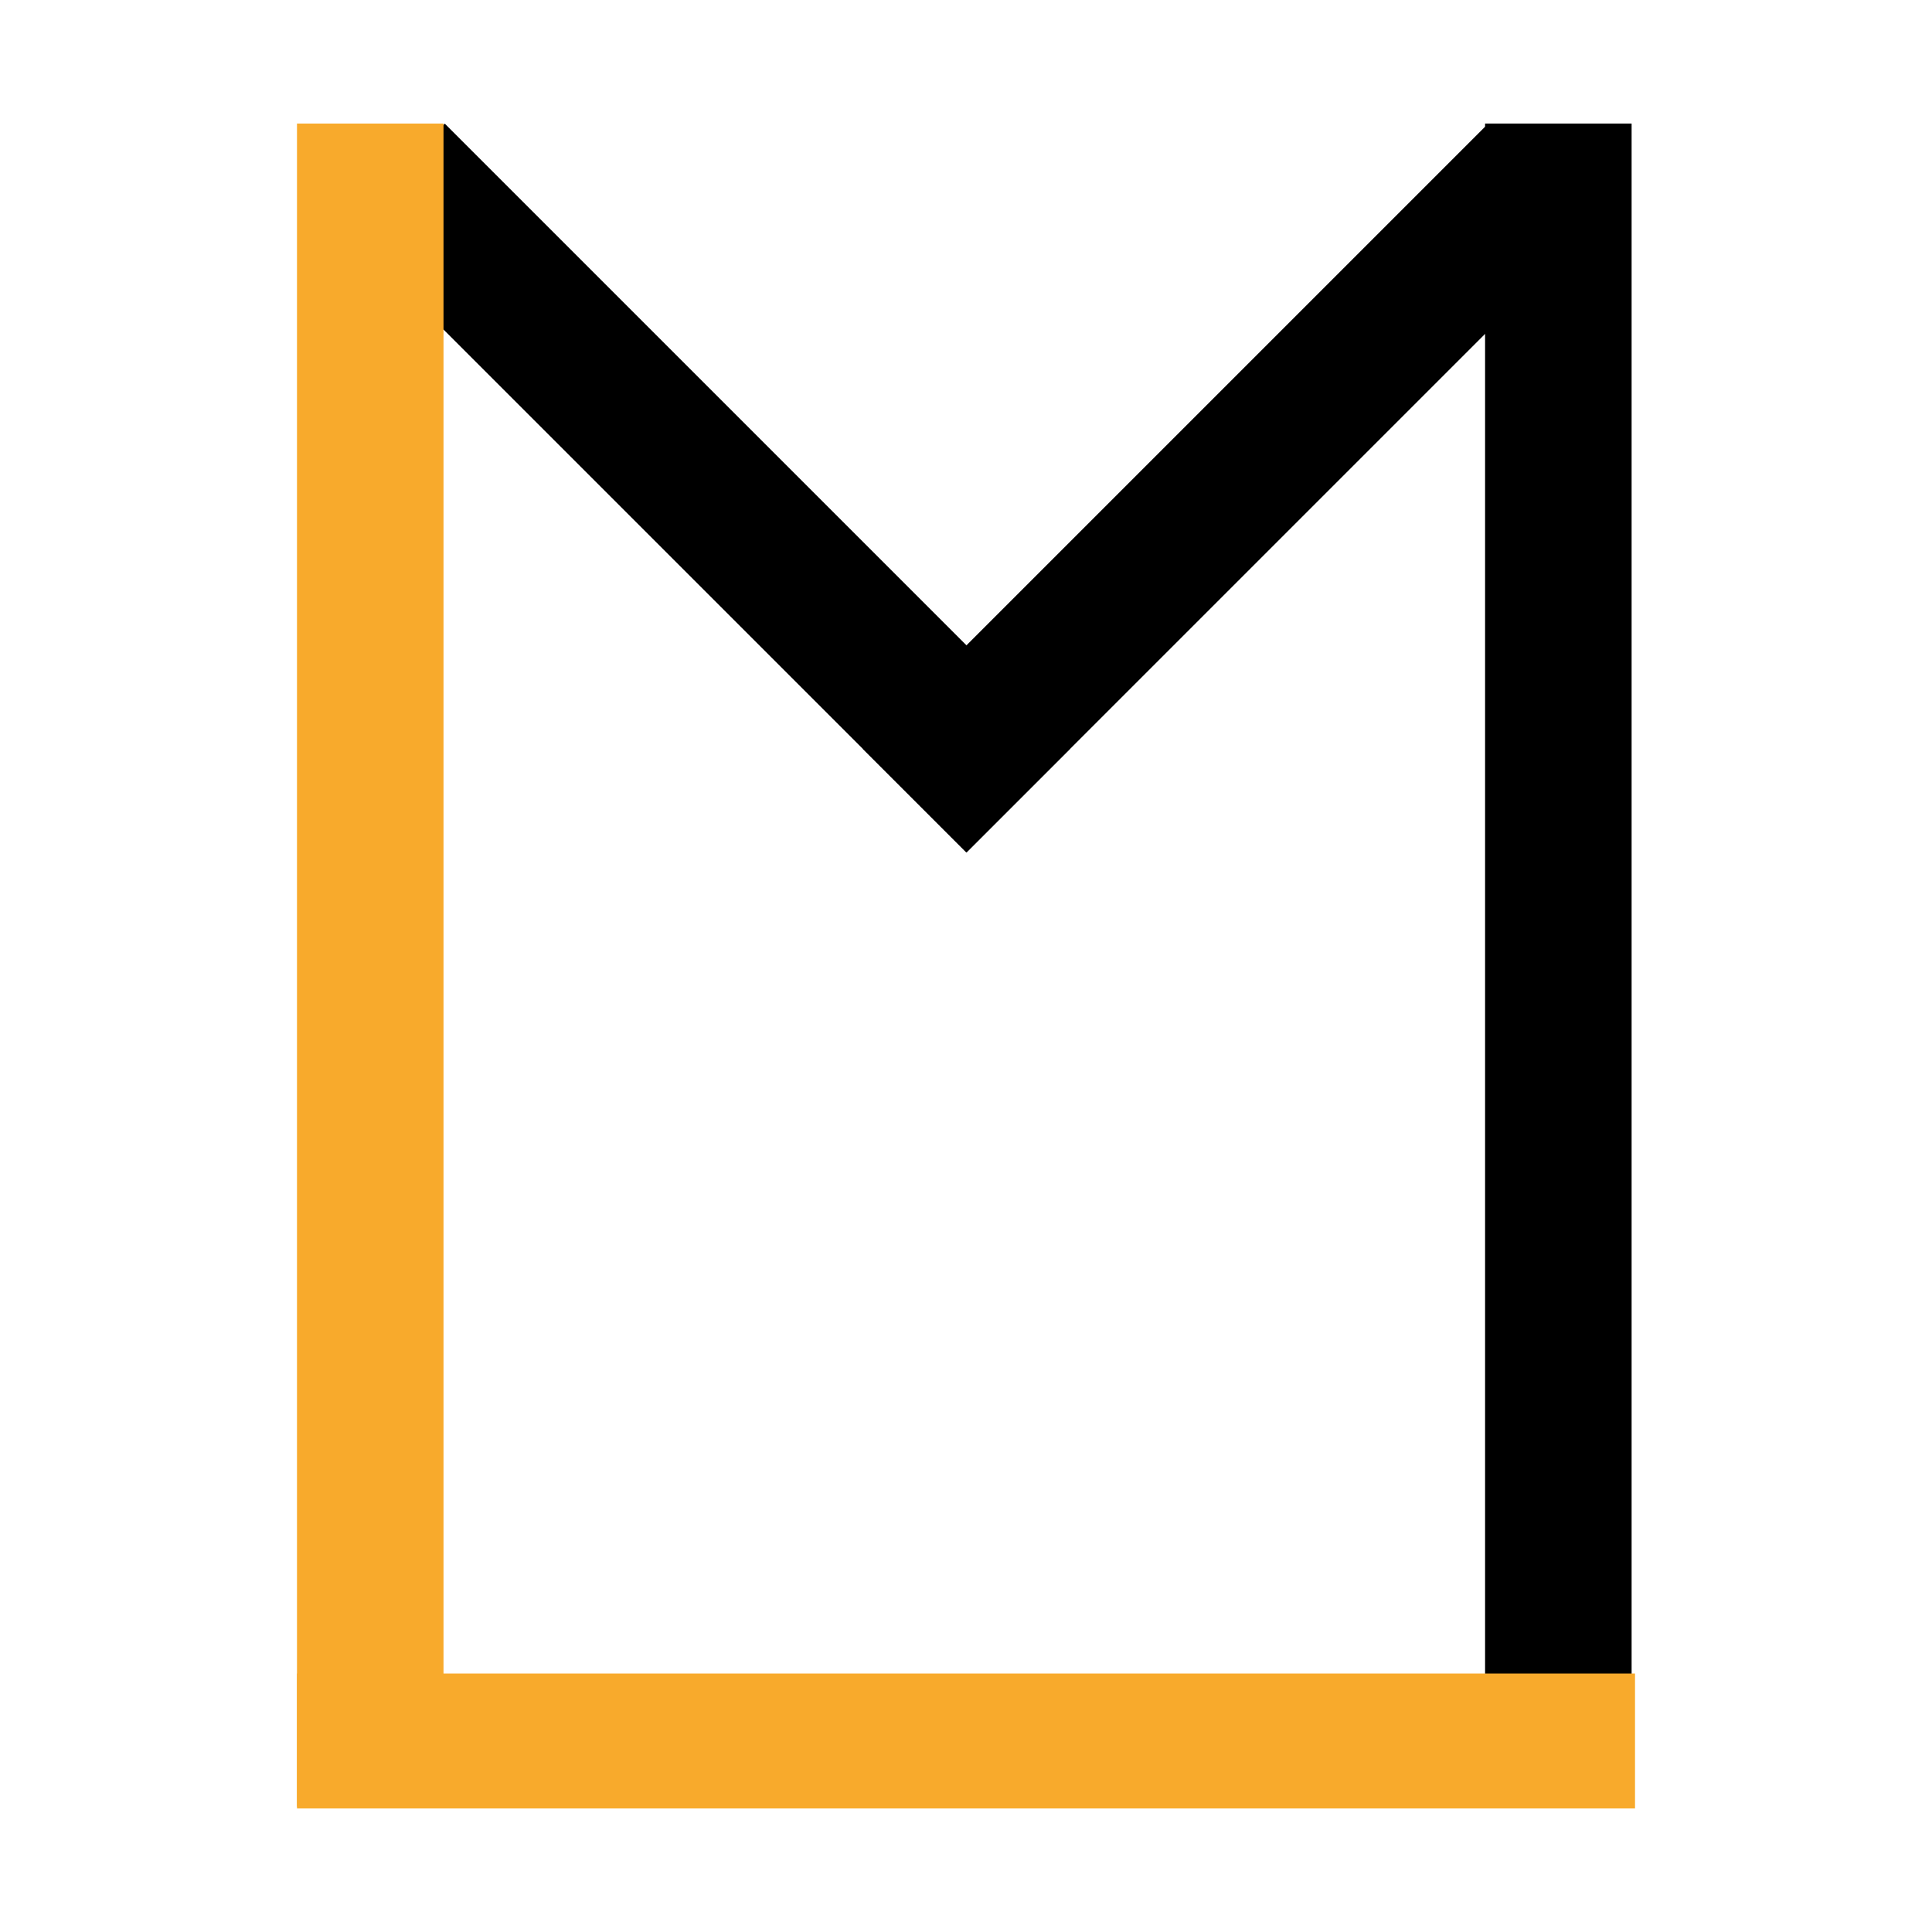 <?xml version="1.0" encoding="utf-8"?>
<!-- Generator: Adobe Illustrator 24.3.0, SVG Export Plug-In . SVG Version: 6.00 Build 0)  -->
<svg version="1.1" id="Laag_1" xmlns="http://www.w3.org/2000/svg" xmlns:xlink="http://www.w3.org/1999/xlink" x="0px" y="0px"
	 viewBox="0 0 1133.9 1133.9" style="enable-background:new 0 0 1133.9 1133.9;" xml:space="preserve">
<style type="text/css">
	.st0{fill:#F8AA2C;}
</style>
<rect x="371.2" y="26.9" transform="matrix(0.707 -0.707 0.707 0.707 -81.203 376.782)" width="86" height="519"/>
<rect x="871.6" y="72.5" width="86" height="972.7"/>
<rect x="174.3" y="982.2" class="st0" width="785.3" height="79.2"/>
<rect x="174.3" y="72.5" class="st0" width="86" height="987.8"/>
<rect x="460.9" y="243.4" transform="matrix(0.707 -0.707 0.707 0.707 8.48 593.326)" width="519.1" height="86"/>
</svg>
